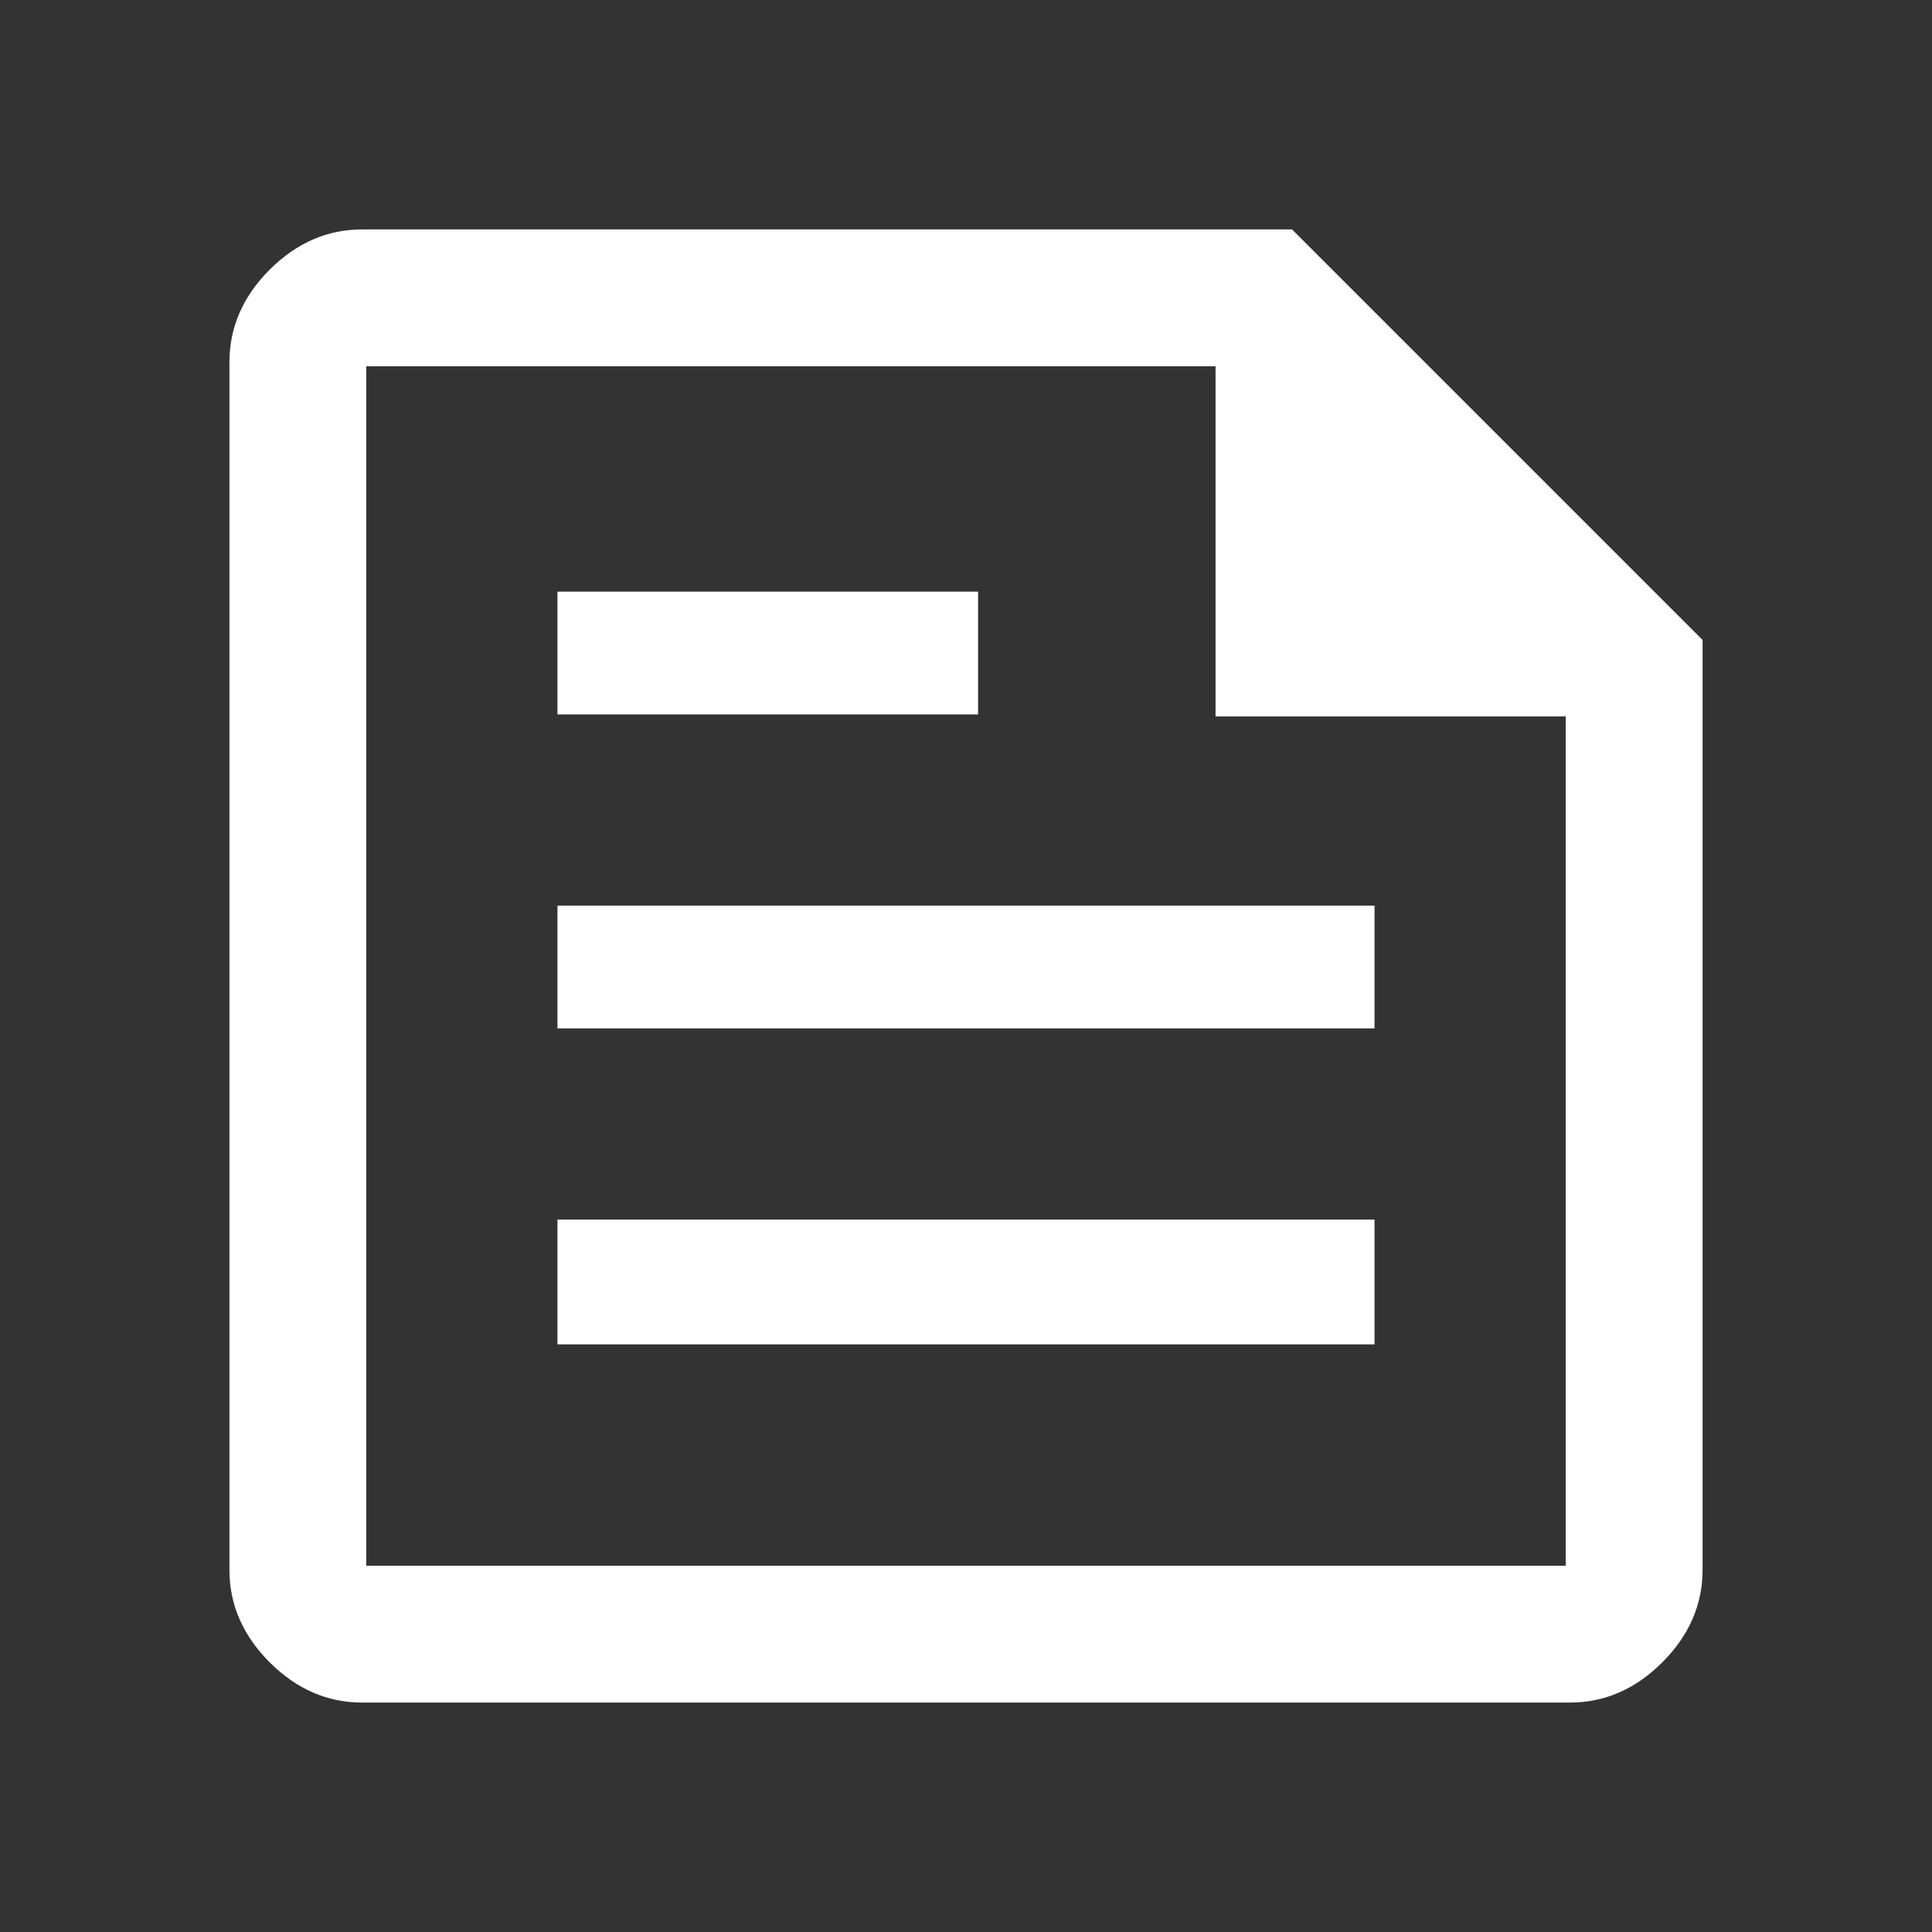 <svg xmlns="http://www.w3.org/2000/svg" height="48" width="48"><rect width="100%" height="100%" fill="#333333" stroke="none"/><path fill="#FFFFFF" d="M9 42.3Q7.7 42.3 6.7 41.3Q5.7 40.3 5.7 39V9Q5.7 7.7 6.7 6.7Q7.7 5.7 9 5.7H32.1L42.3 15.9V39Q42.3 40.3 41.3 41.3Q40.3 42.3 39 42.3ZM9.1 38.9H38.9V17.8H30.2V9.1H9.1ZM13.85 33.4H34.15V30.3H13.85ZM13.85 17.75H24.3V14.7H13.85ZM13.85 25.55H34.15V22.5H13.85ZM9.1 9.1V17.8V9.1V17.8V38.9Z"/></svg>